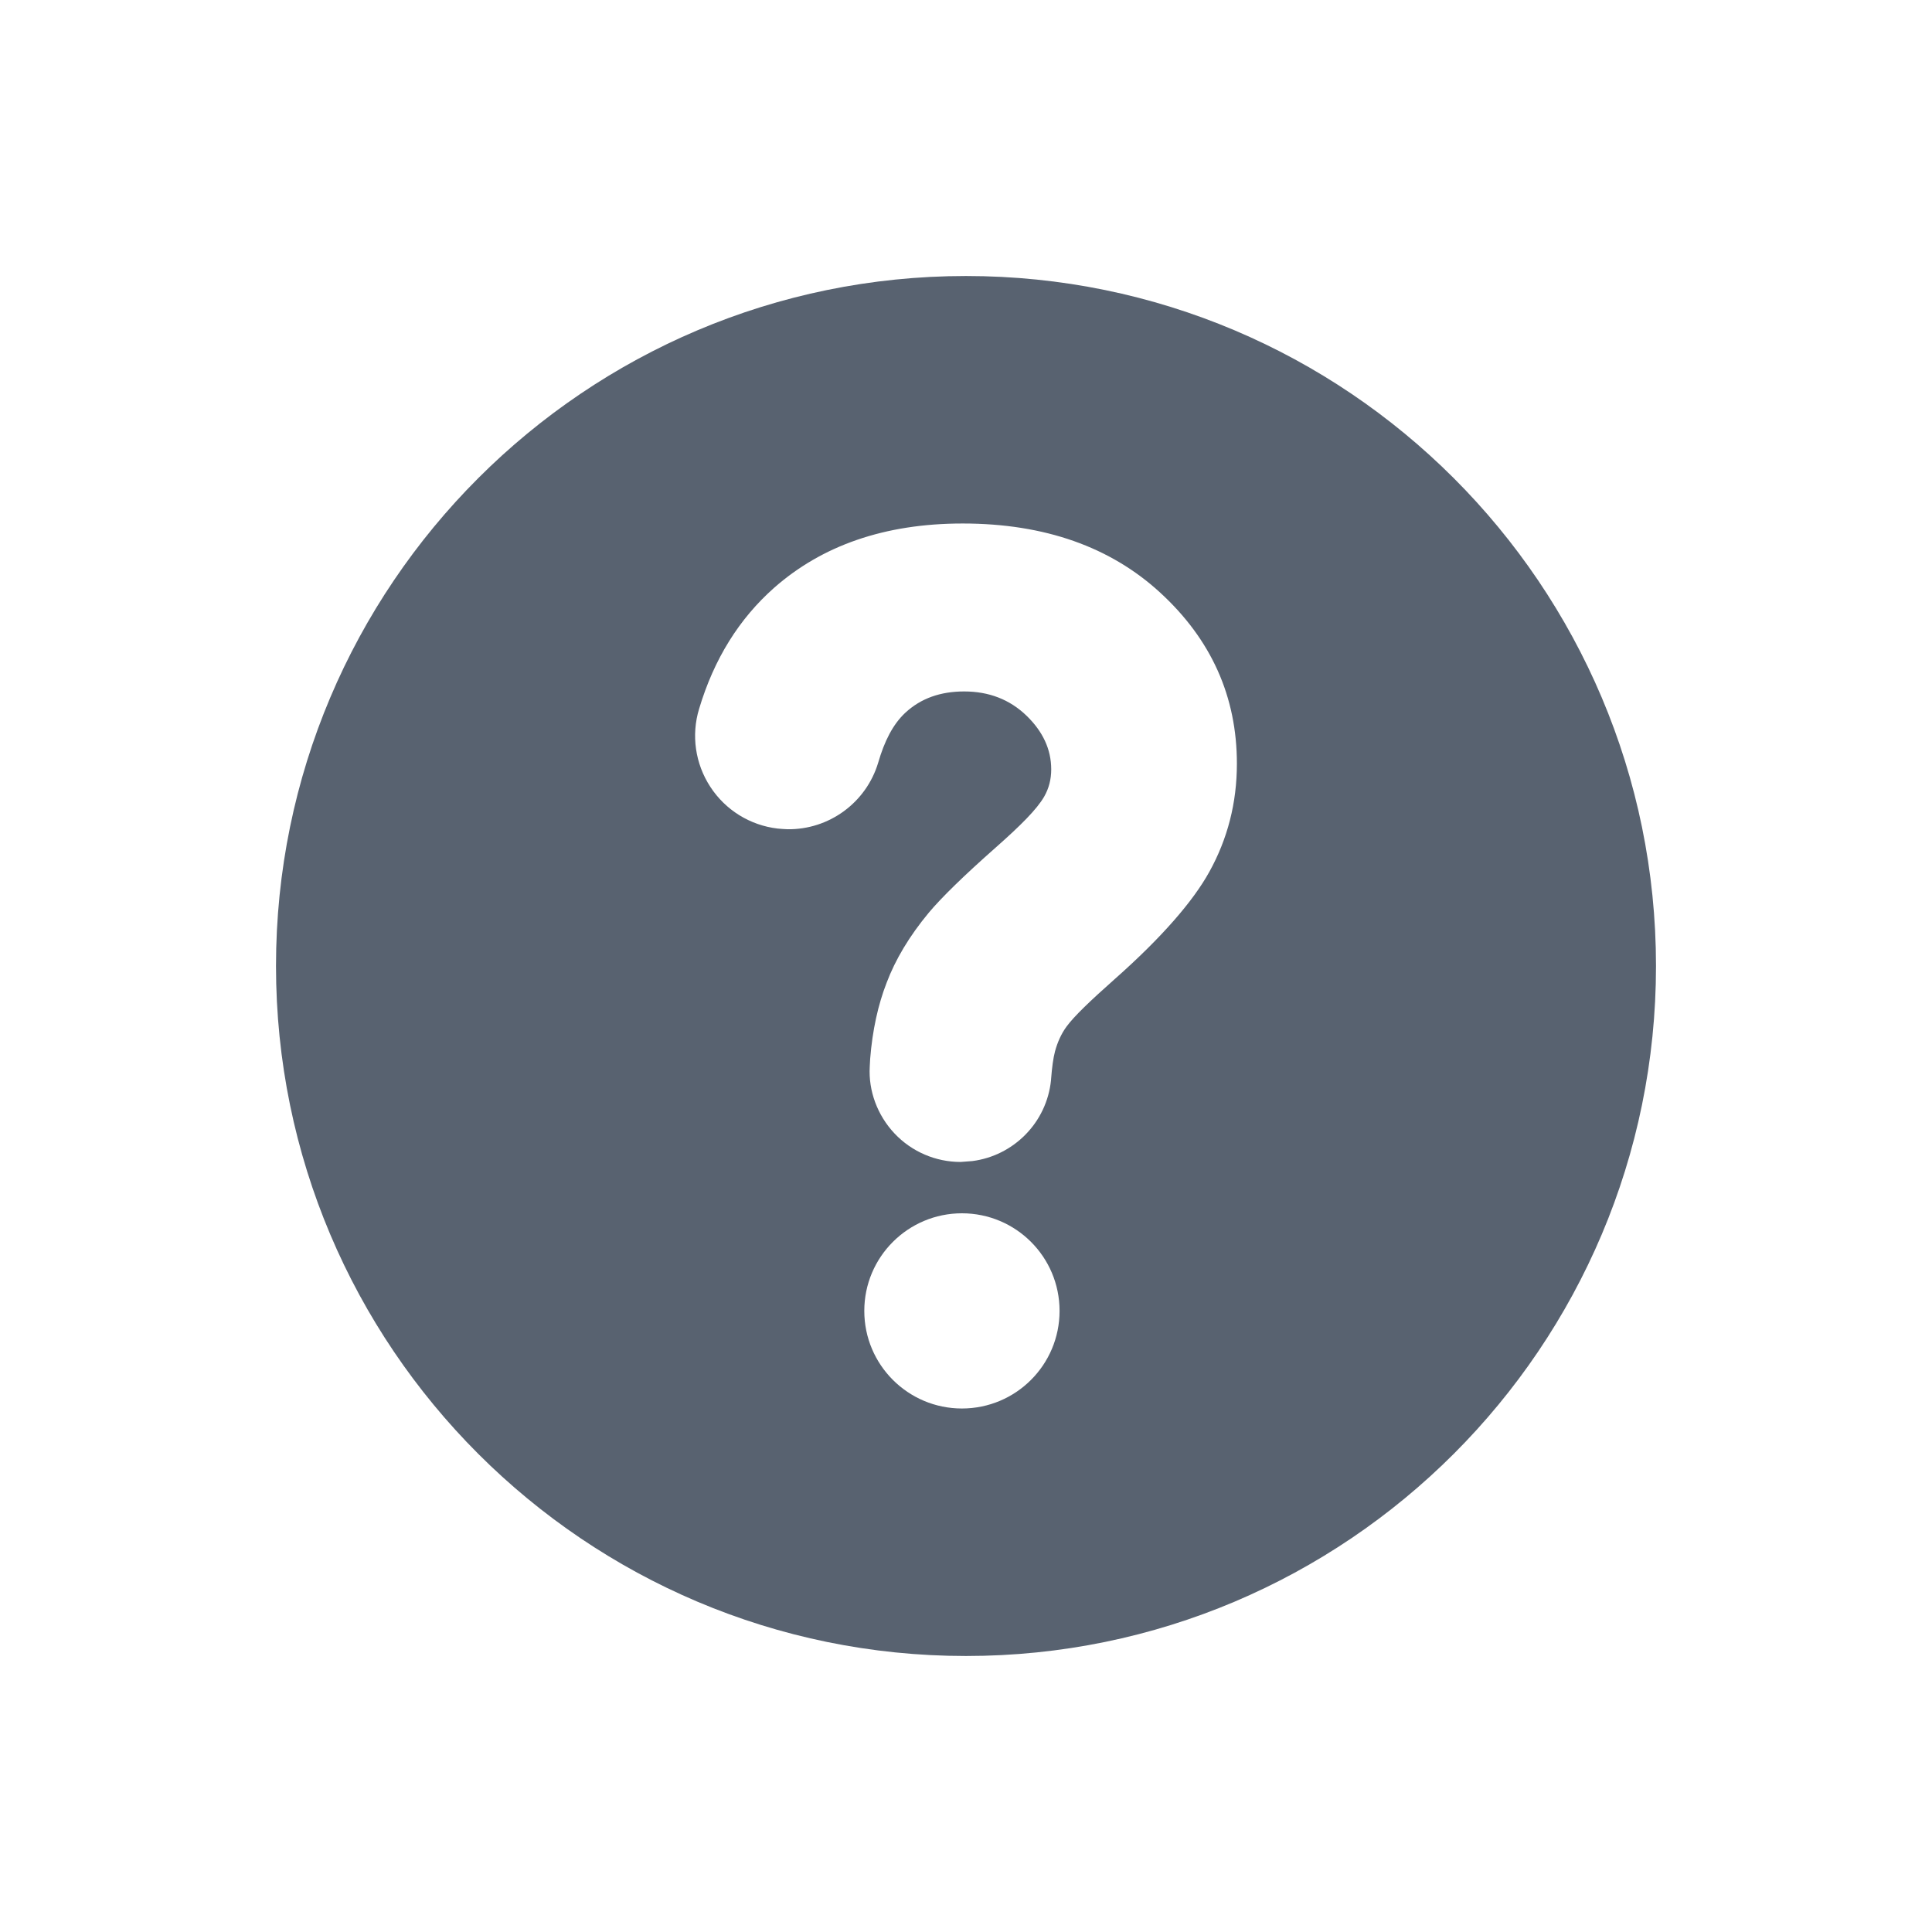 <svg width="28" height="28" viewBox="0 0 28 28" fill="none" xmlns="http://www.w3.org/2000/svg">
<g clip-path="url(#clip0_870_10605)" filter="url(#filter0_d_870_10605)">
<path fill-rule="evenodd" clip-rule="evenodd" d="M14 0C8.481 0 4 4.481 4 10C4 15.519 8.481 20 14 20C19.519 20 24 15.519 24 10C24 4.481 19.519 0 14 0ZM13.941 16.413H13.941C14.723 16.413 15.356 15.78 15.356 14.999V14.998C15.356 14.217 14.723 13.584 13.941 13.584H13.941C13.16 13.584 12.526 14.217 12.526 14.998V14.999C12.526 15.78 13.16 16.413 13.941 16.413ZM11.413 8.018C11.384 8.017 11.287 8.011 11.269 8.008C10.87 7.961 10.514 7.74 10.295 7.404C10.075 7.068 10.016 6.653 10.132 6.273C10.349 5.547 10.715 4.965 11.219 4.519C11.91 3.91 12.816 3.587 13.952 3.587C15.148 3.587 16.096 3.932 16.808 4.583C17.556 5.267 17.926 6.097 17.926 7.067C17.926 7.636 17.791 8.159 17.525 8.638C17.29 9.062 16.839 9.585 16.154 10.191C15.801 10.504 15.566 10.729 15.457 10.878C15.381 10.982 15.327 11.102 15.29 11.237C15.264 11.336 15.246 11.47 15.233 11.64C15.233 11.645 15.232 11.65 15.232 11.656C15.169 12.27 14.69 12.75 14.092 12.827C14.066 12.83 13.922 12.84 13.922 12.84C13.559 12.84 13.213 12.691 12.964 12.427C12.715 12.163 12.585 11.808 12.605 11.46C12.607 11.412 12.609 11.372 12.611 11.346C12.644 10.93 12.726 10.56 12.85 10.242C12.976 9.908 13.177 9.569 13.461 9.227C13.642 9.011 13.965 8.694 14.434 8.28C14.787 7.968 15.027 7.73 15.133 7.545C15.202 7.425 15.235 7.293 15.235 7.151C15.235 6.855 15.11 6.599 14.879 6.374C14.633 6.136 14.33 6.021 13.973 6.021C13.633 6.021 13.347 6.119 13.119 6.331C12.94 6.499 12.818 6.741 12.728 7.051C12.553 7.636 12.012 8.026 11.413 8.018Z" fill="#586270"/>
</g>
<defs>
<filter id="filter0_d_870_10605" x="0" y="0" width="28" height="28" filterUnits="userSpaceOnUse" color-interpolation-filters="sRGB">
<feFlood flood-opacity="0" result="BackgroundImageFix"/>
<feColorMatrix in="SourceAlpha" type="matrix" values="0 0 0 0 0 0 0 0 0 0 0 0 0 0 0 0 0 0 127 0" result="hardAlpha"/>
<feOffset dy="4"/>
<feGaussianBlur stdDeviation="2"/>
<feComposite in2="hardAlpha" operator="out"/>
<feColorMatrix type="matrix" values="0 0 0 0 0 0 0 0 0 0 0 0 0 0 0 0 0 0 0.25 0"/>
<feBlend mode="normal" in2="BackgroundImageFix" result="effect1_dropShadow_870_10605"/>
<feBlend mode="normal" in="SourceGraphic" in2="effect1_dropShadow_870_10605" result="shape"/>
</filter>
<clipPath id="clip0_870_10605">
<rect width="20" height="20" fill="white" transform="translate(4)"/>
</clipPath>
</defs>
</svg>
